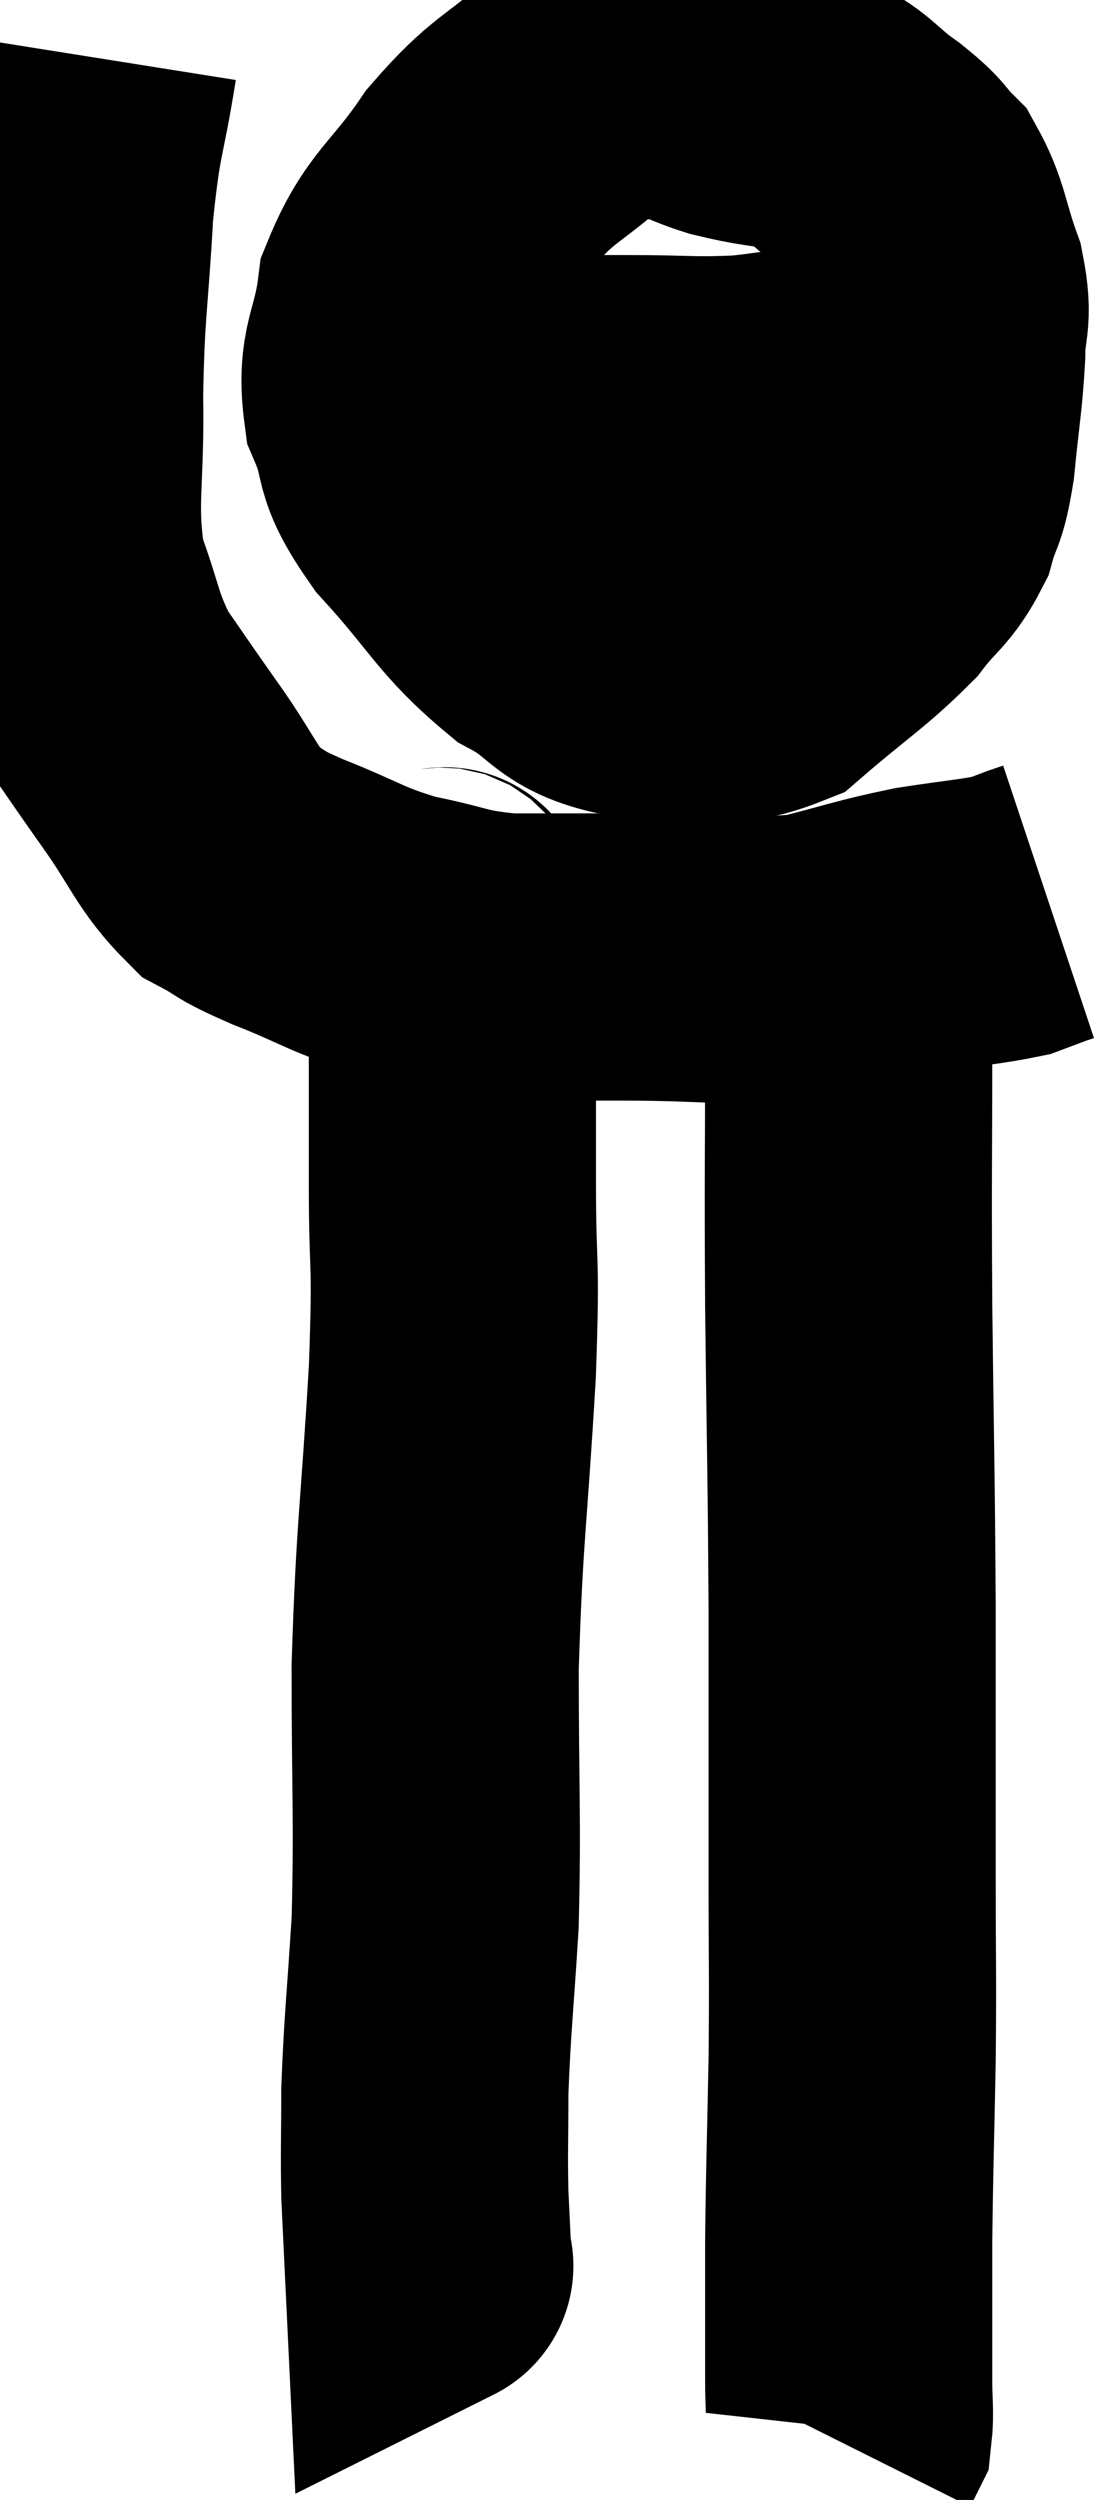 <svg xmlns="http://www.w3.org/2000/svg" viewBox="10.783 5.18 19.257 43.52" width="19.257" height="43.52"><path d="M 12.42 6.18 C 12.21 7.5, 12.15 7.35, 12 8.82 C 11.91 10.44, 11.85 10.47, 11.82 12.06 C 11.85 13.62, 11.685 13.92, 11.88 15.18 C 12.24 16.14, 12.18 16.275, 12.6 17.1 C 13.08 17.79, 13.02 17.715, 13.56 18.48 C 14.16 19.32, 14.205 19.605, 14.76 20.16 C 15.27 20.43, 15.03 20.37, 15.78 20.7 C 16.77 21.09, 16.8 21.195, 17.76 21.48 C 18.69 21.66, 18.645 21.75, 19.62 21.84 C 20.64 21.84, 20.34 21.84, 21.66 21.84 C 23.28 21.84, 23.61 21.96, 24.9 21.84 C 25.86 21.6, 25.95 21.54, 26.82 21.36 C 27.6 21.24, 27.87 21.225, 28.38 21.12 C 28.62 21.03, 28.74 20.985, 28.86 20.94 C 28.86 20.94, 28.815 20.955, 28.86 20.94 L 29.04 20.88" fill="none" stroke="black" stroke-width="5"></path><path d="M 21.96 6.36 C 21.42 6.54, 21.585 6.24, 20.88 6.72 C 20.01 7.5, 19.92 7.38, 19.14 8.28 C 18.45 9.3, 18.165 9.33, 17.76 10.32 C 17.64 11.28, 17.4 11.34, 17.52 12.24 C 17.88 13.08, 17.58 12.975, 18.24 13.92 C 19.2 14.97, 19.26 15.27, 20.16 16.02 C 21 16.47, 20.835 16.725, 21.84 16.92 C 23.01 16.86, 23.16 17.205, 24.18 16.8 C 25.05 16.05, 25.29 15.93, 25.92 15.3 C 26.31 14.79, 26.43 14.805, 26.7 14.28 C 26.85 13.74, 26.88 13.935, 27 13.2 C 27.09 12.27, 27.135 12.12, 27.18 11.34 C 27.18 10.71, 27.315 10.77, 27.18 10.08 C 26.91 9.33, 26.94 9.12, 26.64 8.58 C 26.31 8.25, 26.445 8.295, 25.98 7.92 C 25.38 7.5, 25.41 7.35, 24.78 7.08 C 24.12 6.96, 24.075 6.99, 23.46 6.84 C 22.89 6.66, 22.89 6.555, 22.32 6.48 C 21.75 6.51, 21.615 6.525, 21.18 6.54 C 20.88 6.54, 20.85 6.465, 20.58 6.54 L 20.1 6.84" fill="none" stroke="black" stroke-width="5"></path><path d="M 16.8 11.7 C 17.19 11.82, 16.785 11.835, 17.58 11.94 C 18.78 12.03, 18.945 12.075, 19.98 12.12 C 20.85 12.12, 20.775 12.12, 21.72 12.12 C 22.74 12.12, 22.86 12.165, 23.76 12.12 C 24.54 12.03, 24.675 11.985, 25.32 11.94 C 25.83 11.94, 25.965 11.94, 26.34 11.94 C 26.58 11.94, 26.58 11.94, 26.82 11.94 C 27.06 11.94, 27.18 11.94, 27.3 11.94 L 27.3 11.94" fill="none" stroke="black" stroke-width="5"></path><path d="M 18.36 20.88 C 18.51 21.33, 18.585 20.55, 18.66 21.78 C 18.66 23.79, 18.66 23.985, 18.66 25.8 C 18.66 27.42, 18.735 26.94, 18.66 29.04 C 18.51 31.62, 18.435 31.8, 18.36 34.2 C 18.36 36.42, 18.405 36.795, 18.36 38.64 C 18.27 40.11, 18.225 40.395, 18.18 41.58 C 18.18 42.48, 18.165 42.615, 18.18 43.38 C 18.21 44.01, 18.225 44.325, 18.24 44.64 C 18.24 44.64, 18.3 44.61, 18.24 44.64 L 18 44.76" fill="none" stroke="black" stroke-width="5"></path><path d="M 25.56 22.08 C 25.56 22.71, 25.56 21.885, 25.56 23.34 C 25.56 25.62, 25.545 25.44, 25.56 27.9 C 25.59 30.54, 25.605 30.675, 25.62 33.18 C 25.62 35.55, 25.62 35.955, 25.62 37.92 C 25.62 39.48, 25.635 39.465, 25.62 41.04 C 25.59 42.63, 25.575 42.825, 25.56 44.22 C 25.56 45.42, 25.56 45.81, 25.56 46.62 C 25.56 47.04, 25.59 47.19, 25.56 47.46 L 25.44 47.7" fill="none" stroke="black" stroke-width="5"></path></svg>